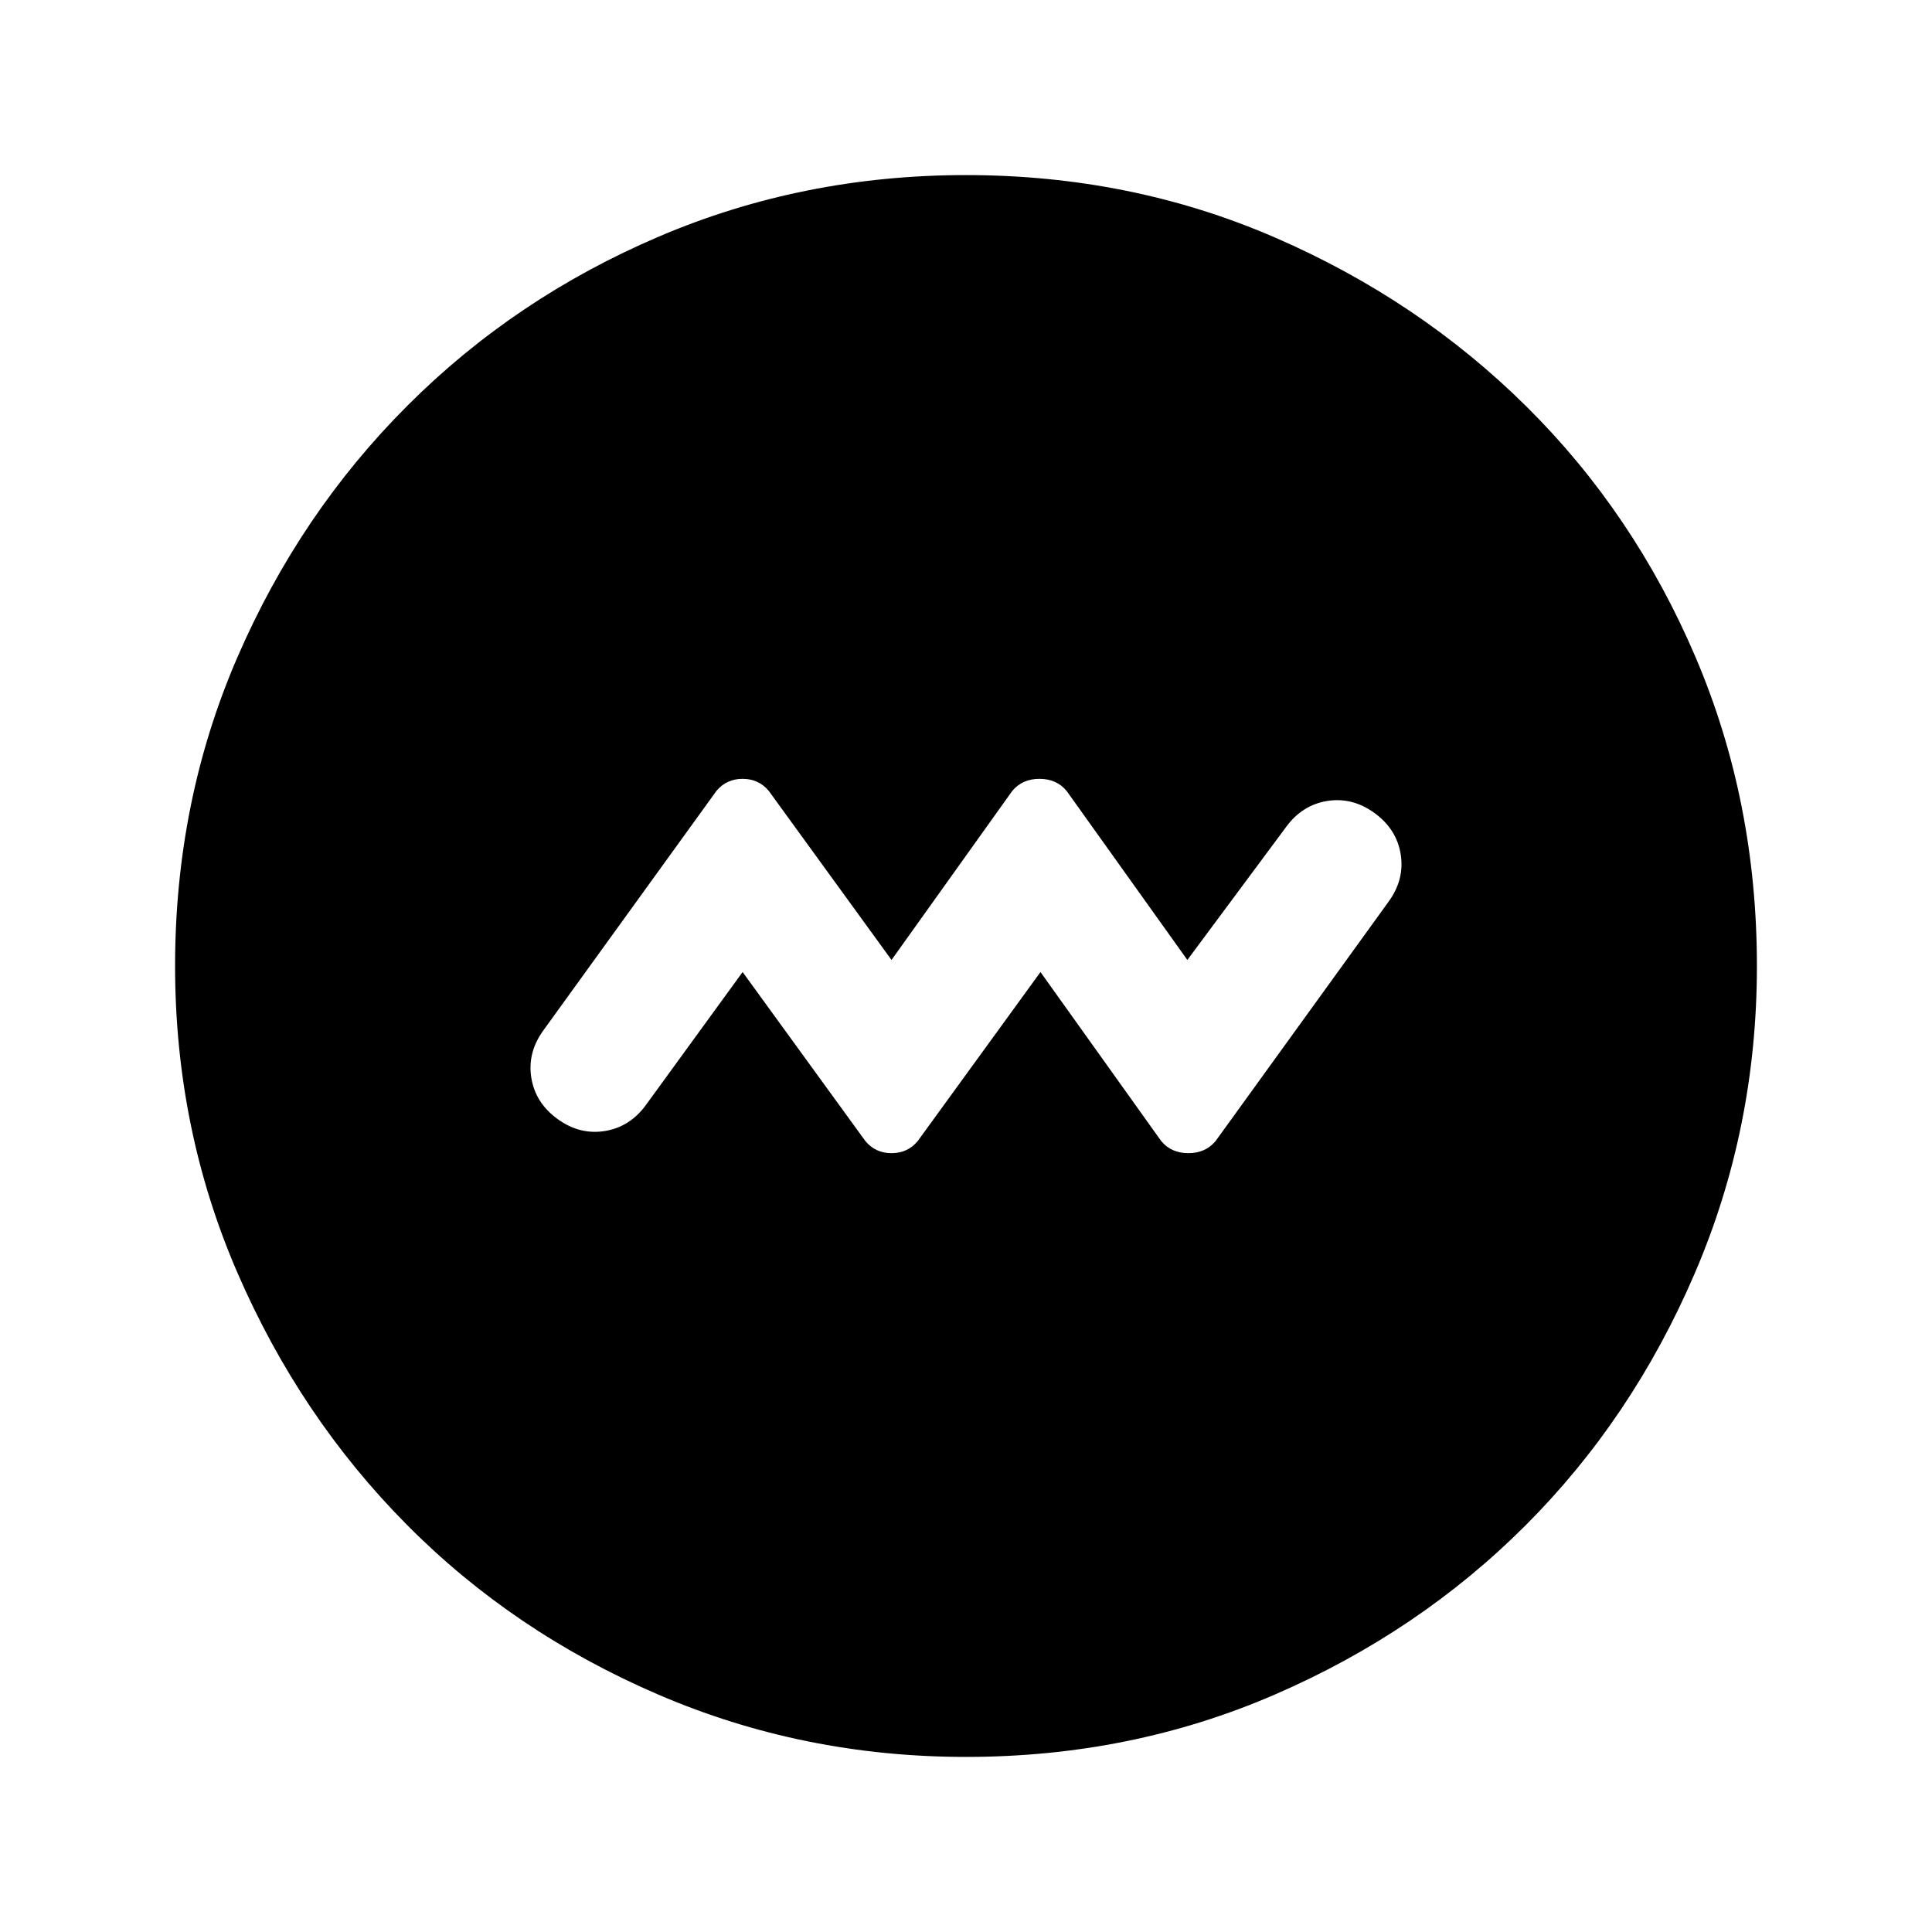 <svg xmlns="http://www.w3.org/2000/svg" height="40" width="40"><path d="m15.375 20.125 2.542 3.5q.208.25.541.25.334 0 .542-.25l2.542-3.5 2.5 3.5q.208.25.562.25.354 0 .563-.25l3.583-4.958q.333-.459.25-.979-.083-.521-.542-.855-.458-.333-.979-.25-.521.084-.854.542l-2.042 2.75-2.5-3.5q-.208-.25-.562-.25-.354 0-.563.25l-2.5 3.5-2.541-3.5q-.209-.25-.542-.25-.333 0-.542.25l-3.583 4.958q-.333.459-.25.979.083.521.542.855.458.333.979.25.521-.084.854-.542ZM20 36.375q-3.375 0-6.375-1.292-3-1.291-5.208-3.521-2.209-2.229-3.5-5.208Q3.625 23.375 3.625 20q0-3.417 1.292-6.396 1.291-2.979 3.521-5.208 2.229-2.229 5.208-3.5T20 3.625q3.417 0 6.396 1.292 2.979 1.291 5.208 3.5 2.229 2.208 3.5 5.187T36.375 20q0 3.375-1.292 6.375-1.291 3-3.5 5.208-2.208 2.209-5.187 3.5-2.979 1.292-6.396 1.292Z"/></svg>